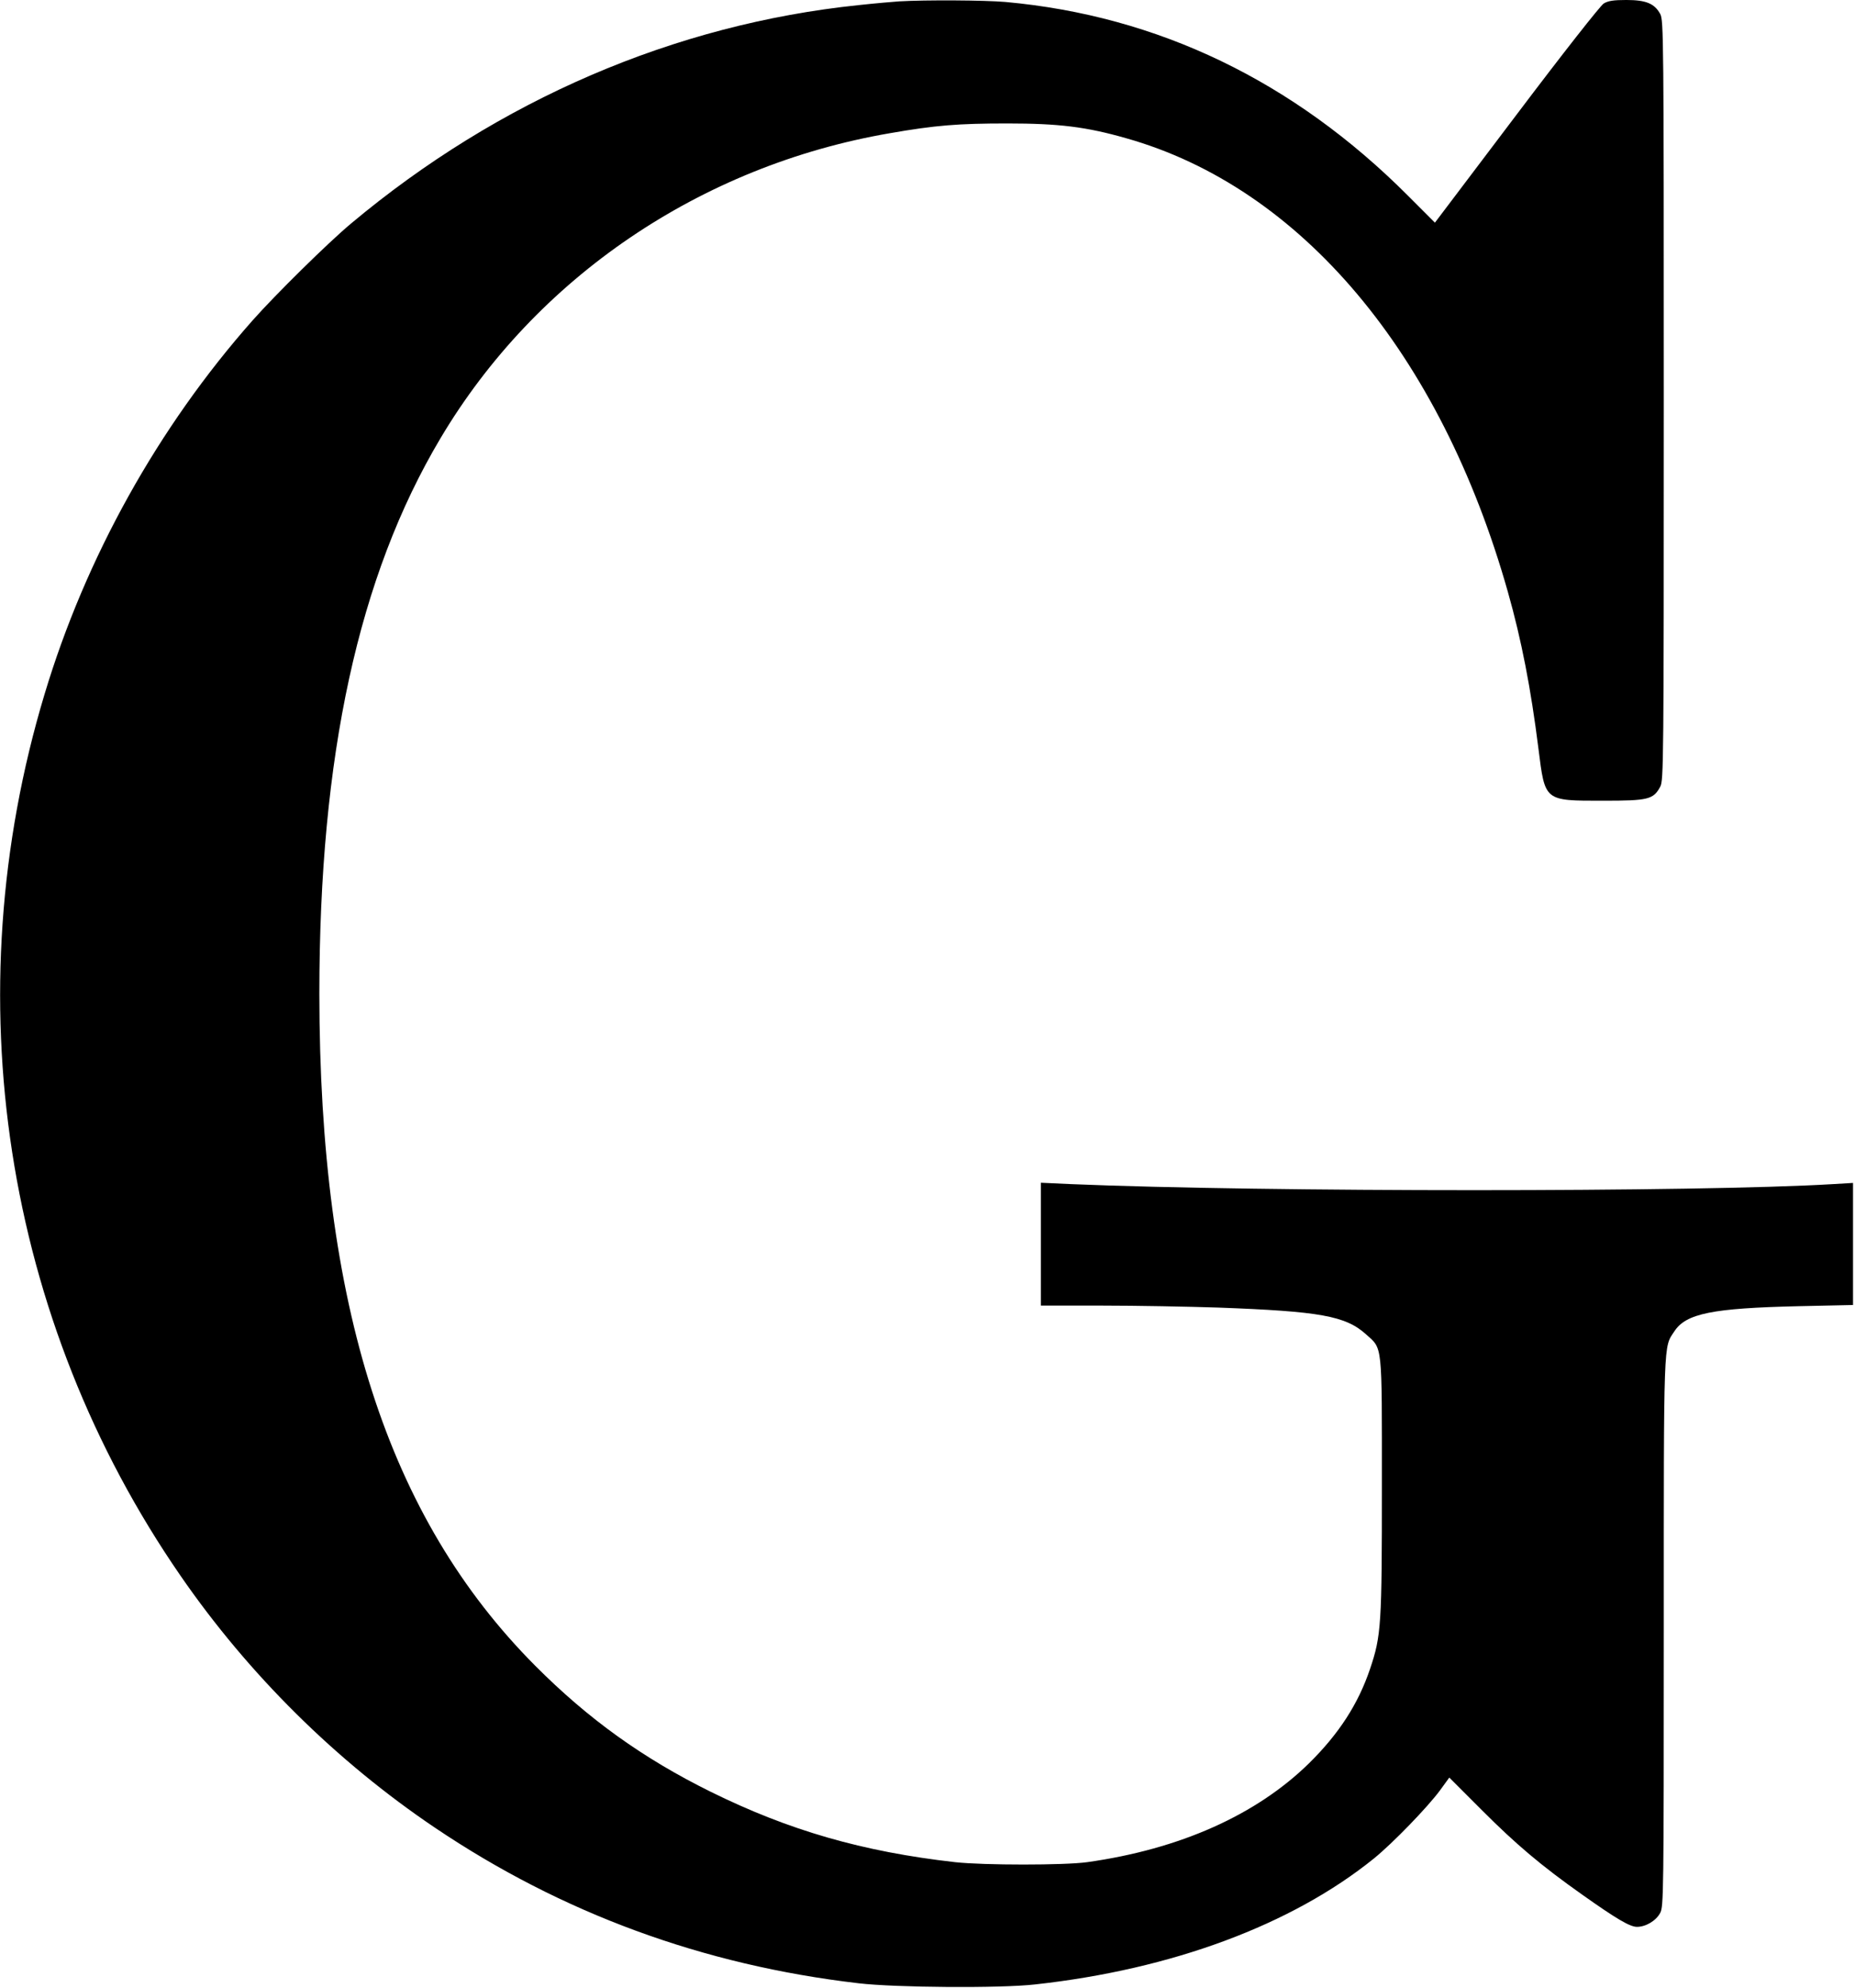 <?xml version="1.0" standalone="no"?>
<!DOCTYPE svg PUBLIC "-//W3C//DTD SVG 20010904//EN"
 "http://www.w3.org/TR/2001/REC-SVG-20010904/DTD/svg10.dtd">
<svg version="1.0" xmlns="http://www.w3.org/2000/svg"
 width="941pt" height="1008pt" viewBox="0 0 941 1008"
 preserveAspectRatio="xMidYMid meet">
<g transform="translate(0,1008) scale(0.1,-0.1)"
fill="#000000" stroke="none">
<path d="M4560 10073 c-30 -2 -122 -10 -205 -19 -933 -97 -1825 -480 -2575
-1108 -117 -98 -382 -359 -499 -491 -478 -540 -847 -1202 -1055 -1895 -461
-1530 -207 -3172 690 -4470 345 -500 790 -940 1290 -1277 644 -434 1360 -697
2149 -789 186 -22 719 -26 895 -6 694 76 1303 302 1720 639 96 78 271 259 334
344 l48 66 167 -167 c172 -172 298 -279 509 -428 171 -121 240 -162 276 -162
45 0 97 31 118 71 17 32 18 97 18 1425 0 1507 -2 1439 54 1524 59 90 193 117
629 127 l277 6 0 310 0 309 -102 -6 c-676 -41 -2886 -41 -3865 0 l-153 7 0
-312 0 -311 313 0 c171 0 436 -5 587 -10 516 -19 646 -42 750 -136 84 -76 80
-36 80 -764 0 -711 -3 -763 -60 -932 -60 -178 -158 -329 -309 -478 -268 -263
-656 -436 -1126 -502 -115 -16 -524 -16 -670 0 -469 53 -843 161 -1240 357
-344 170 -621 369 -890 639 -749 752 -1094 1827 -1095 3406 0 1207 198 2118
614 2817 484 815 1320 1382 2277 1547 234 41 351 50 599 50 262 0 400 -17 603
-75 886 -250 1594 -1091 1936 -2300 69 -243 117 -491 155 -794 34 -269 28
-265 328 -265 229 0 255 6 290 71 17 32 18 113 18 1959 0 1846 -1 1927 -18
1959 -29 53 -72 71 -172 71 -65 0 -92 -4 -115 -18 -17 -11 -206 -251 -443
-565 l-413 -546 -137 137 c-580 581 -1268 912 -2042 982 -104 9 -402 11 -540
3z"/>
</g>
</svg>
